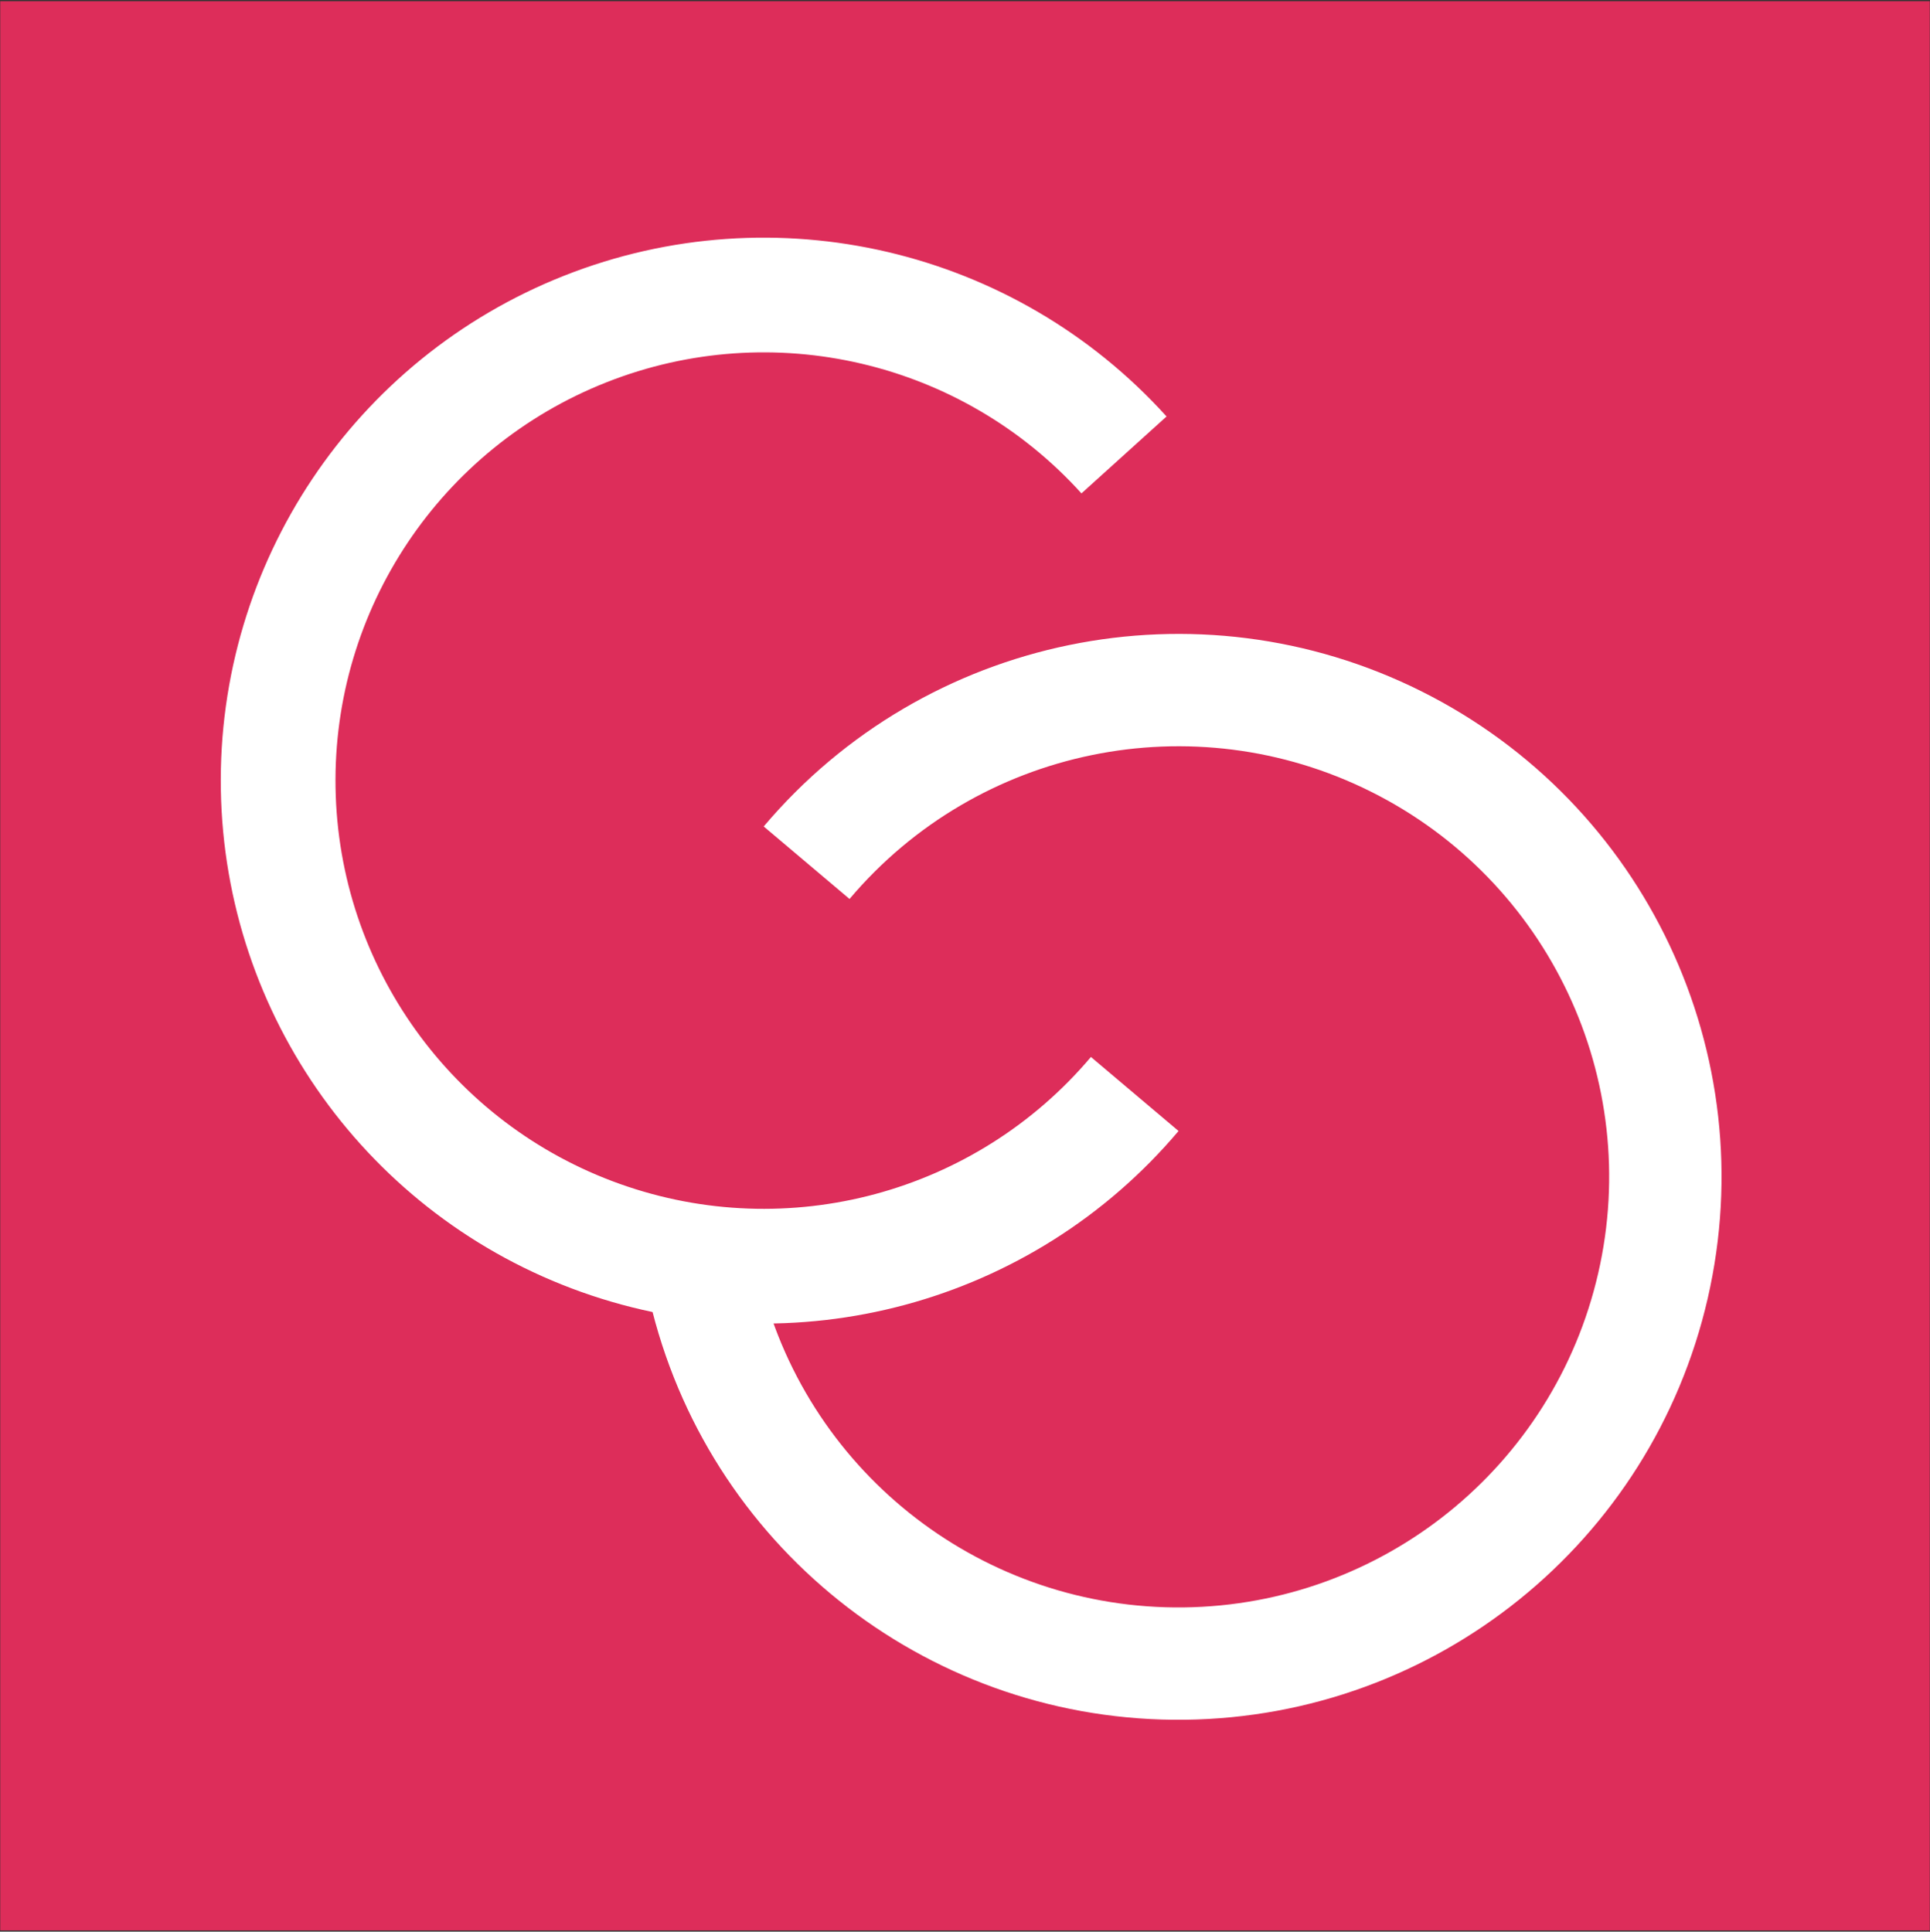 <svg version="1.1" viewBox="0.0 0.0 511.811 512.325" fill="none" stroke="none" stroke-linecap="square" stroke-miterlimit="10" xmlns:xlink="http://www.w3.org/1999/xlink" xmlns="http://www.w3.org/2000/svg"><rect x="0.0" y="0.0" width="511.811" height="512.325" fill="#333333" stroke="none"/><clipPath id="p.0"><path d="m0 0l511.811 0l0 512.325l-511.811 0l0 -512.325z" clip-rule="nonzero"/></clipPath><g clip-path="url(#p.0)"><path fill="#000000" fill-opacity="0.0" d="m0 0l511.811 0l0 512.325l-511.811 0z" fill-rule="evenodd"/><path fill="#dd2d5a" d="m0.063 0.32l511.685 0l0 511.685l-511.685 0z" fill-rule="evenodd"/><path fill="#ffffff" d="m312.54 299.977l0 0c-38.727 45.834 -101.816 62.85 -158.338 42.705c-56.522 -20.145 -94.628 -73.228 -95.635 -133.224c-1.008 -59.996 35.294 -114.329 91.107 -136.361c55.814 -22.032 119.439 -7.144 159.683 37.363l-22.565 20.403c-31.742 -35.105 -81.926 -46.847 -125.949 -29.47c-44.022 17.377 -72.655 60.232 -71.86 107.553c0.795 47.321 30.85 89.19 75.432 105.079c44.581 15.889 94.342 2.468 124.888 -33.683z" fill-rule="evenodd"/><path fill="#ffffff" d="m202.523 219.203l0 0c42.892 -50.764 114.953 -65.581 174.395 -35.86c59.442 29.722 90.823 96.262 75.945 161.034c-14.878 64.772 -72.15 110.948 -138.603 111.752c-66.453 0.804 -124.826 -43.974 -141.266 -108.366l28.87 -7.371l0 0c13.039 51.068 59.333 86.581 112.036 85.943c52.703 -0.638 98.124 -37.26 109.923 -88.629c11.799 -51.369 -13.088 -104.141 -60.23 -127.713c-47.142 -23.572 -104.292 -11.82 -138.309 28.439z" fill-rule="evenodd"/></g></svg>